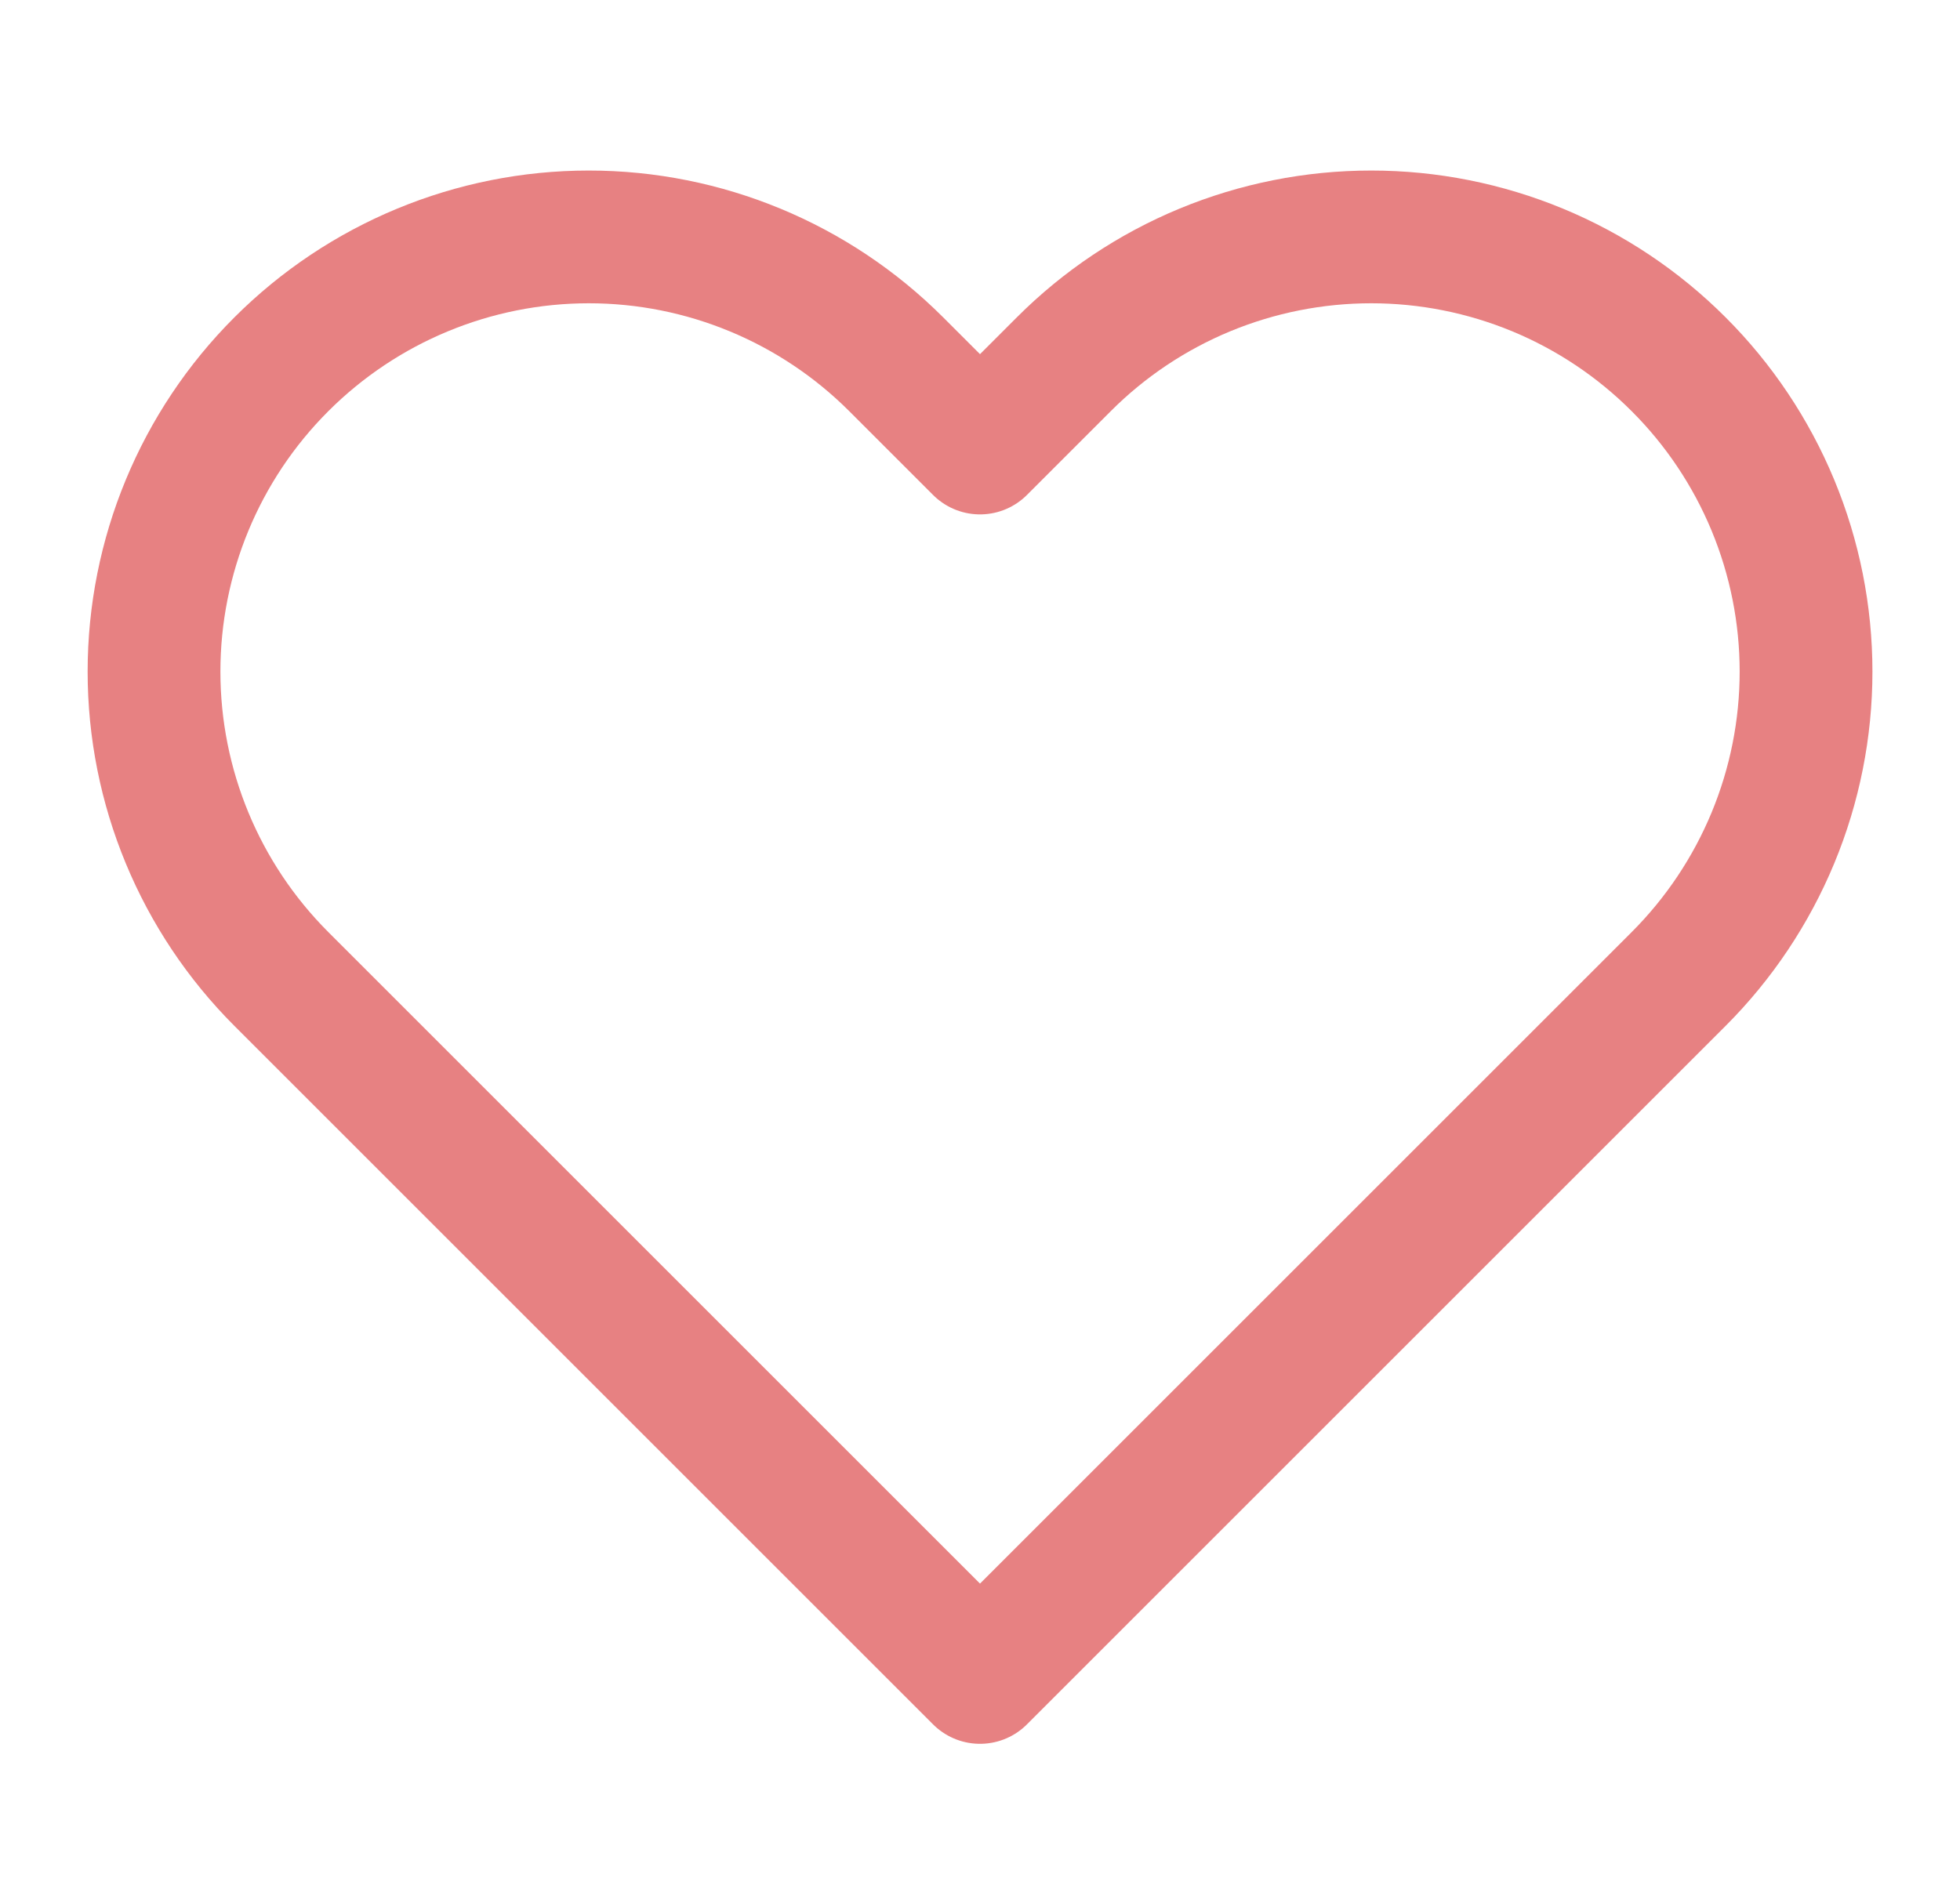 <svg width="31" height="30" viewBox="0 0 31 30" fill="none" xmlns="http://www.w3.org/2000/svg">
<path d="M26.55 5.763C25.912 5.124 25.154 4.617 24.319 4.271C23.485 3.926 22.591 3.748 21.688 3.748C20.784 3.748 19.89 3.926 19.056 4.271C18.221 4.617 17.463 5.124 16.825 5.763L15.5 7.088L14.175 5.763C12.885 4.473 11.136 3.748 9.313 3.748C7.489 3.748 5.74 4.473 4.45 5.763C3.16 7.052 2.436 8.801 2.436 10.625C2.436 12.449 3.16 14.198 4.45 15.488L5.775 16.813L15.5 26.538L25.225 16.813L26.55 15.488C27.189 14.849 27.695 14.091 28.041 13.257C28.387 12.422 28.565 11.528 28.565 10.625C28.565 9.722 28.387 8.828 28.041 7.993C27.695 7.159 27.189 6.401 26.55 5.763Z" stroke="#E78182" stroke-width="2.1" stroke-linecap="round" stroke-linejoin="round"/>
</svg>
